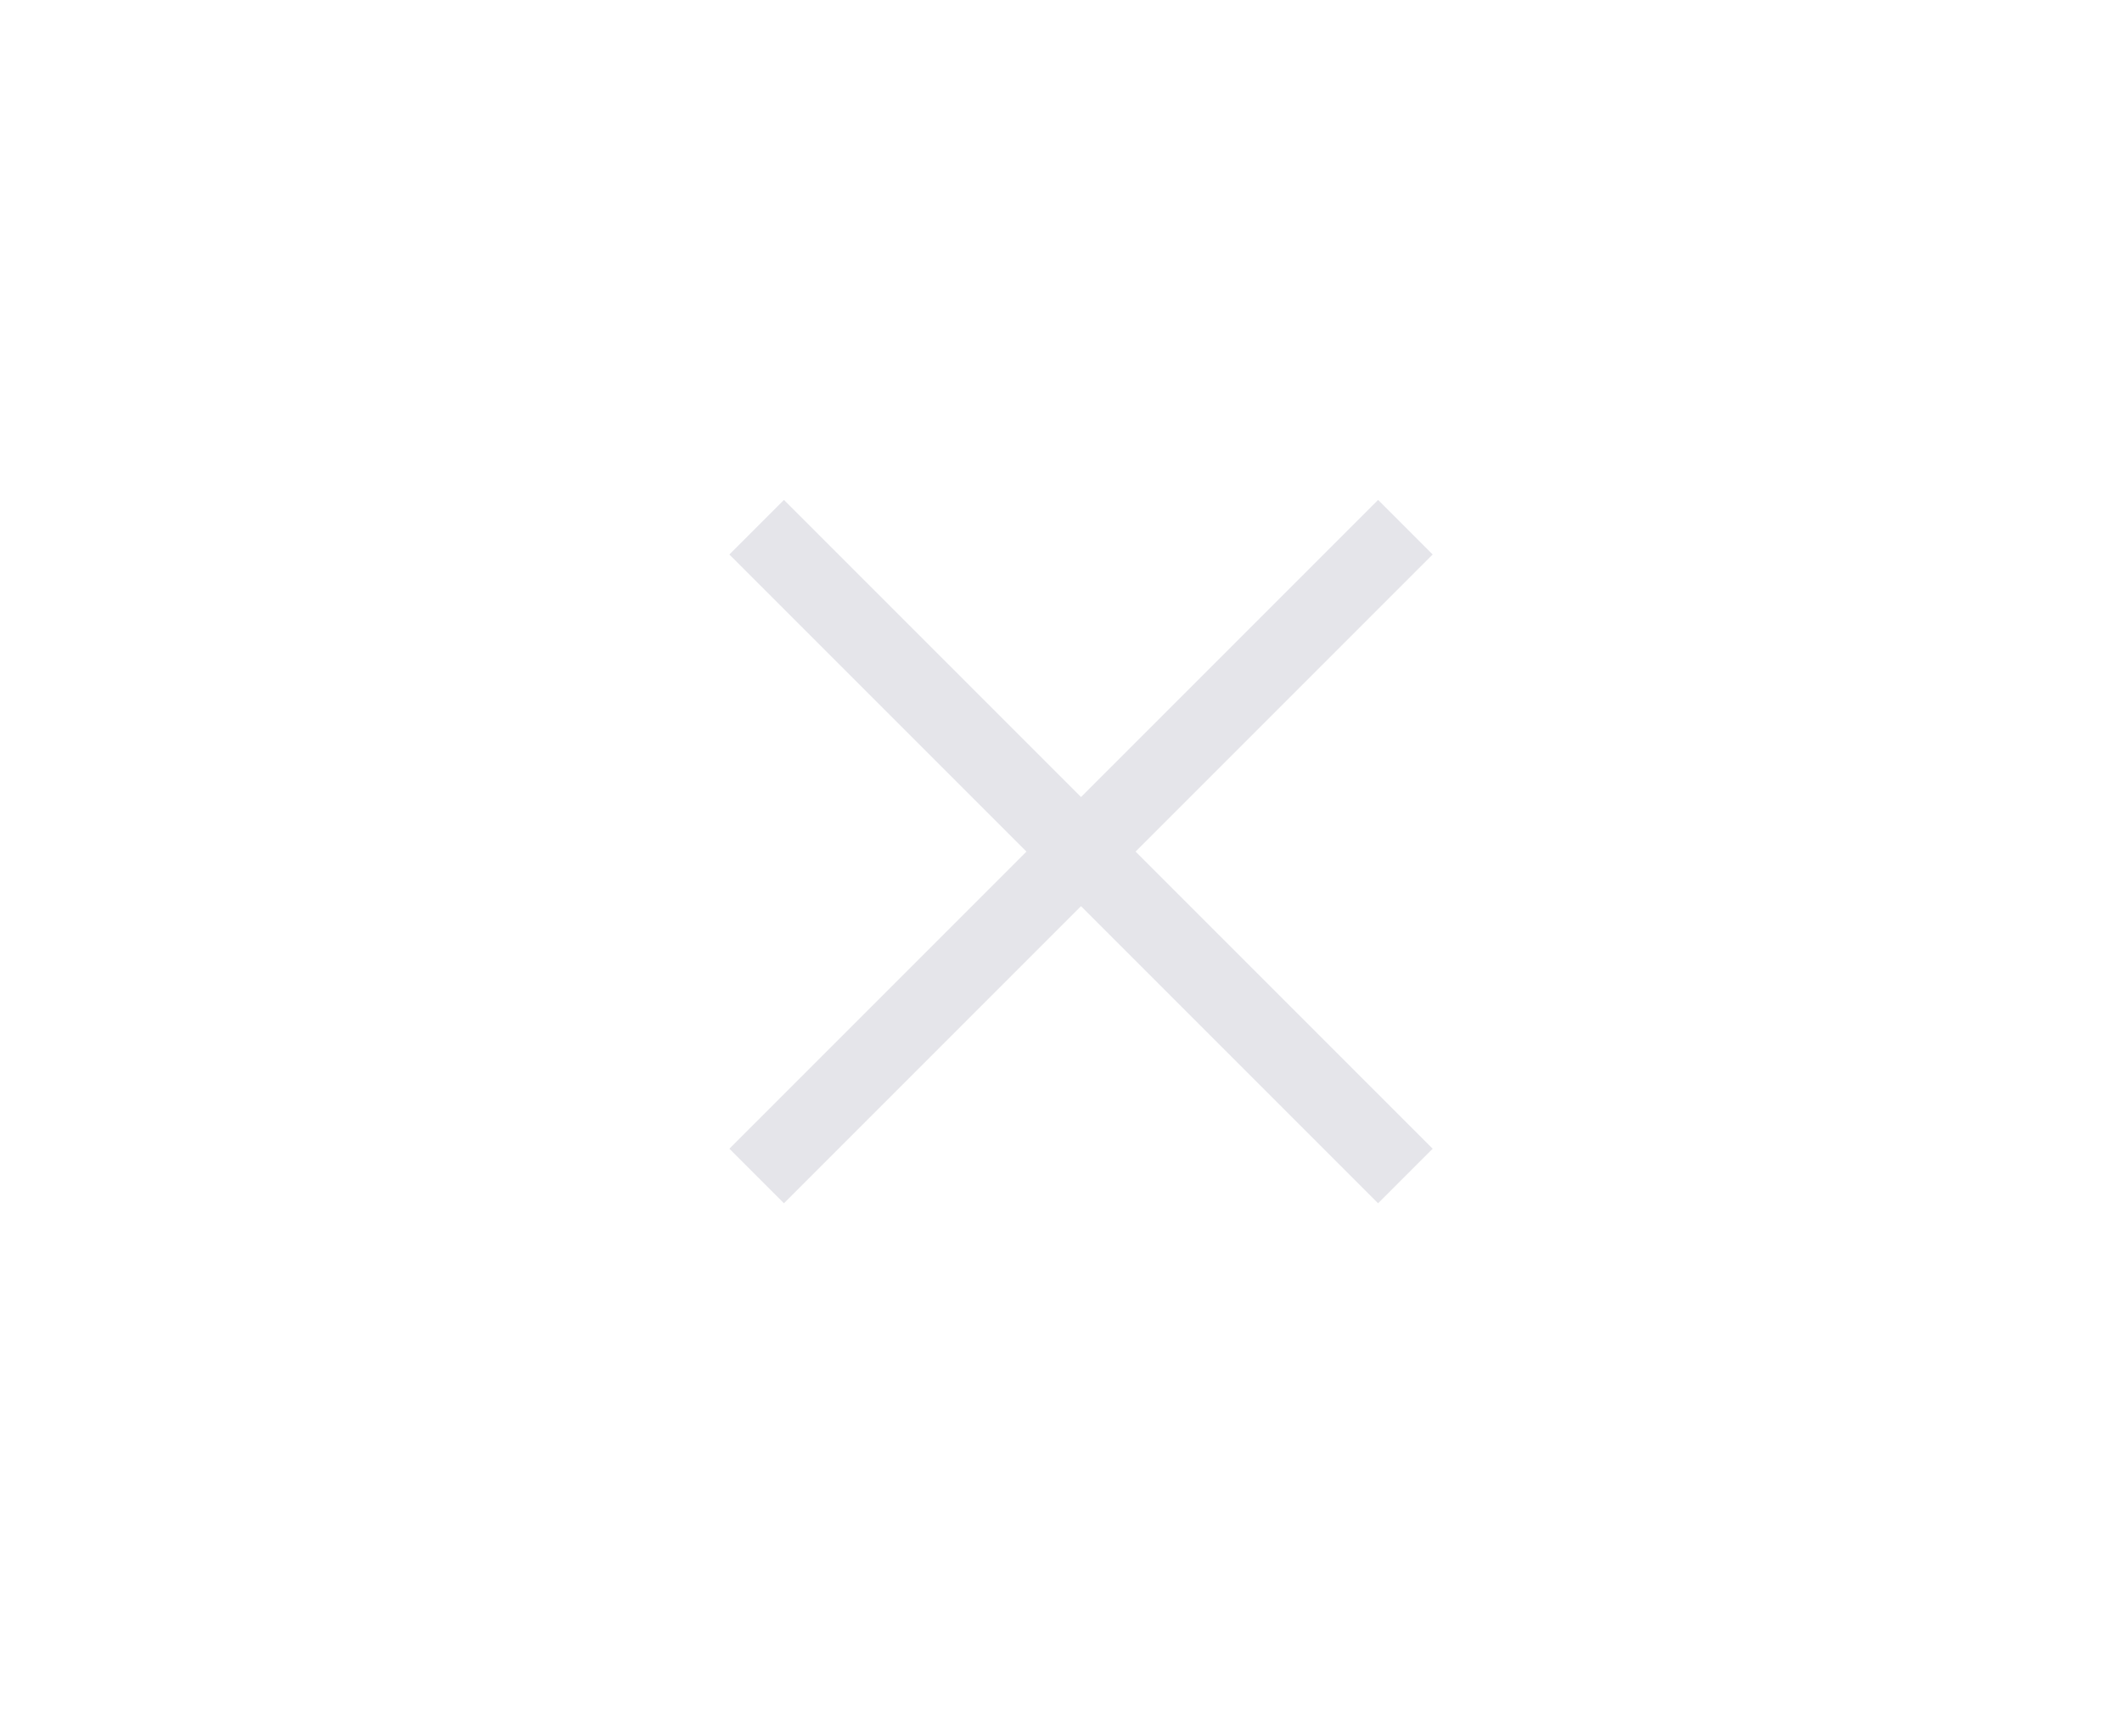 <?xml version="1.0" encoding="UTF-8"?>
<svg width="55px" height="45px" viewBox="0 0 55 45" version="1.1" xmlns="http://www.w3.org/2000/svg" xmlns:xlink="http://www.w3.org/1999/xlink">
    <!-- Generator: Sketch 58 (84663) - https://sketch.com -->
    <title>web / tabicon / close</title>
    <desc>Created with Sketch.</desc>
    <g id="web-/-tabicon-/-close" stroke="none" stroke-width="1" fill="none" fill-rule="evenodd">
        <path d="M19.612,13.663 L36.426,30.477 M19.612,30.477 L36.426,13.663" id="Combined-Shape" stroke="#E5E5EA" stroke-width="2"></path>
    </g>
</svg>